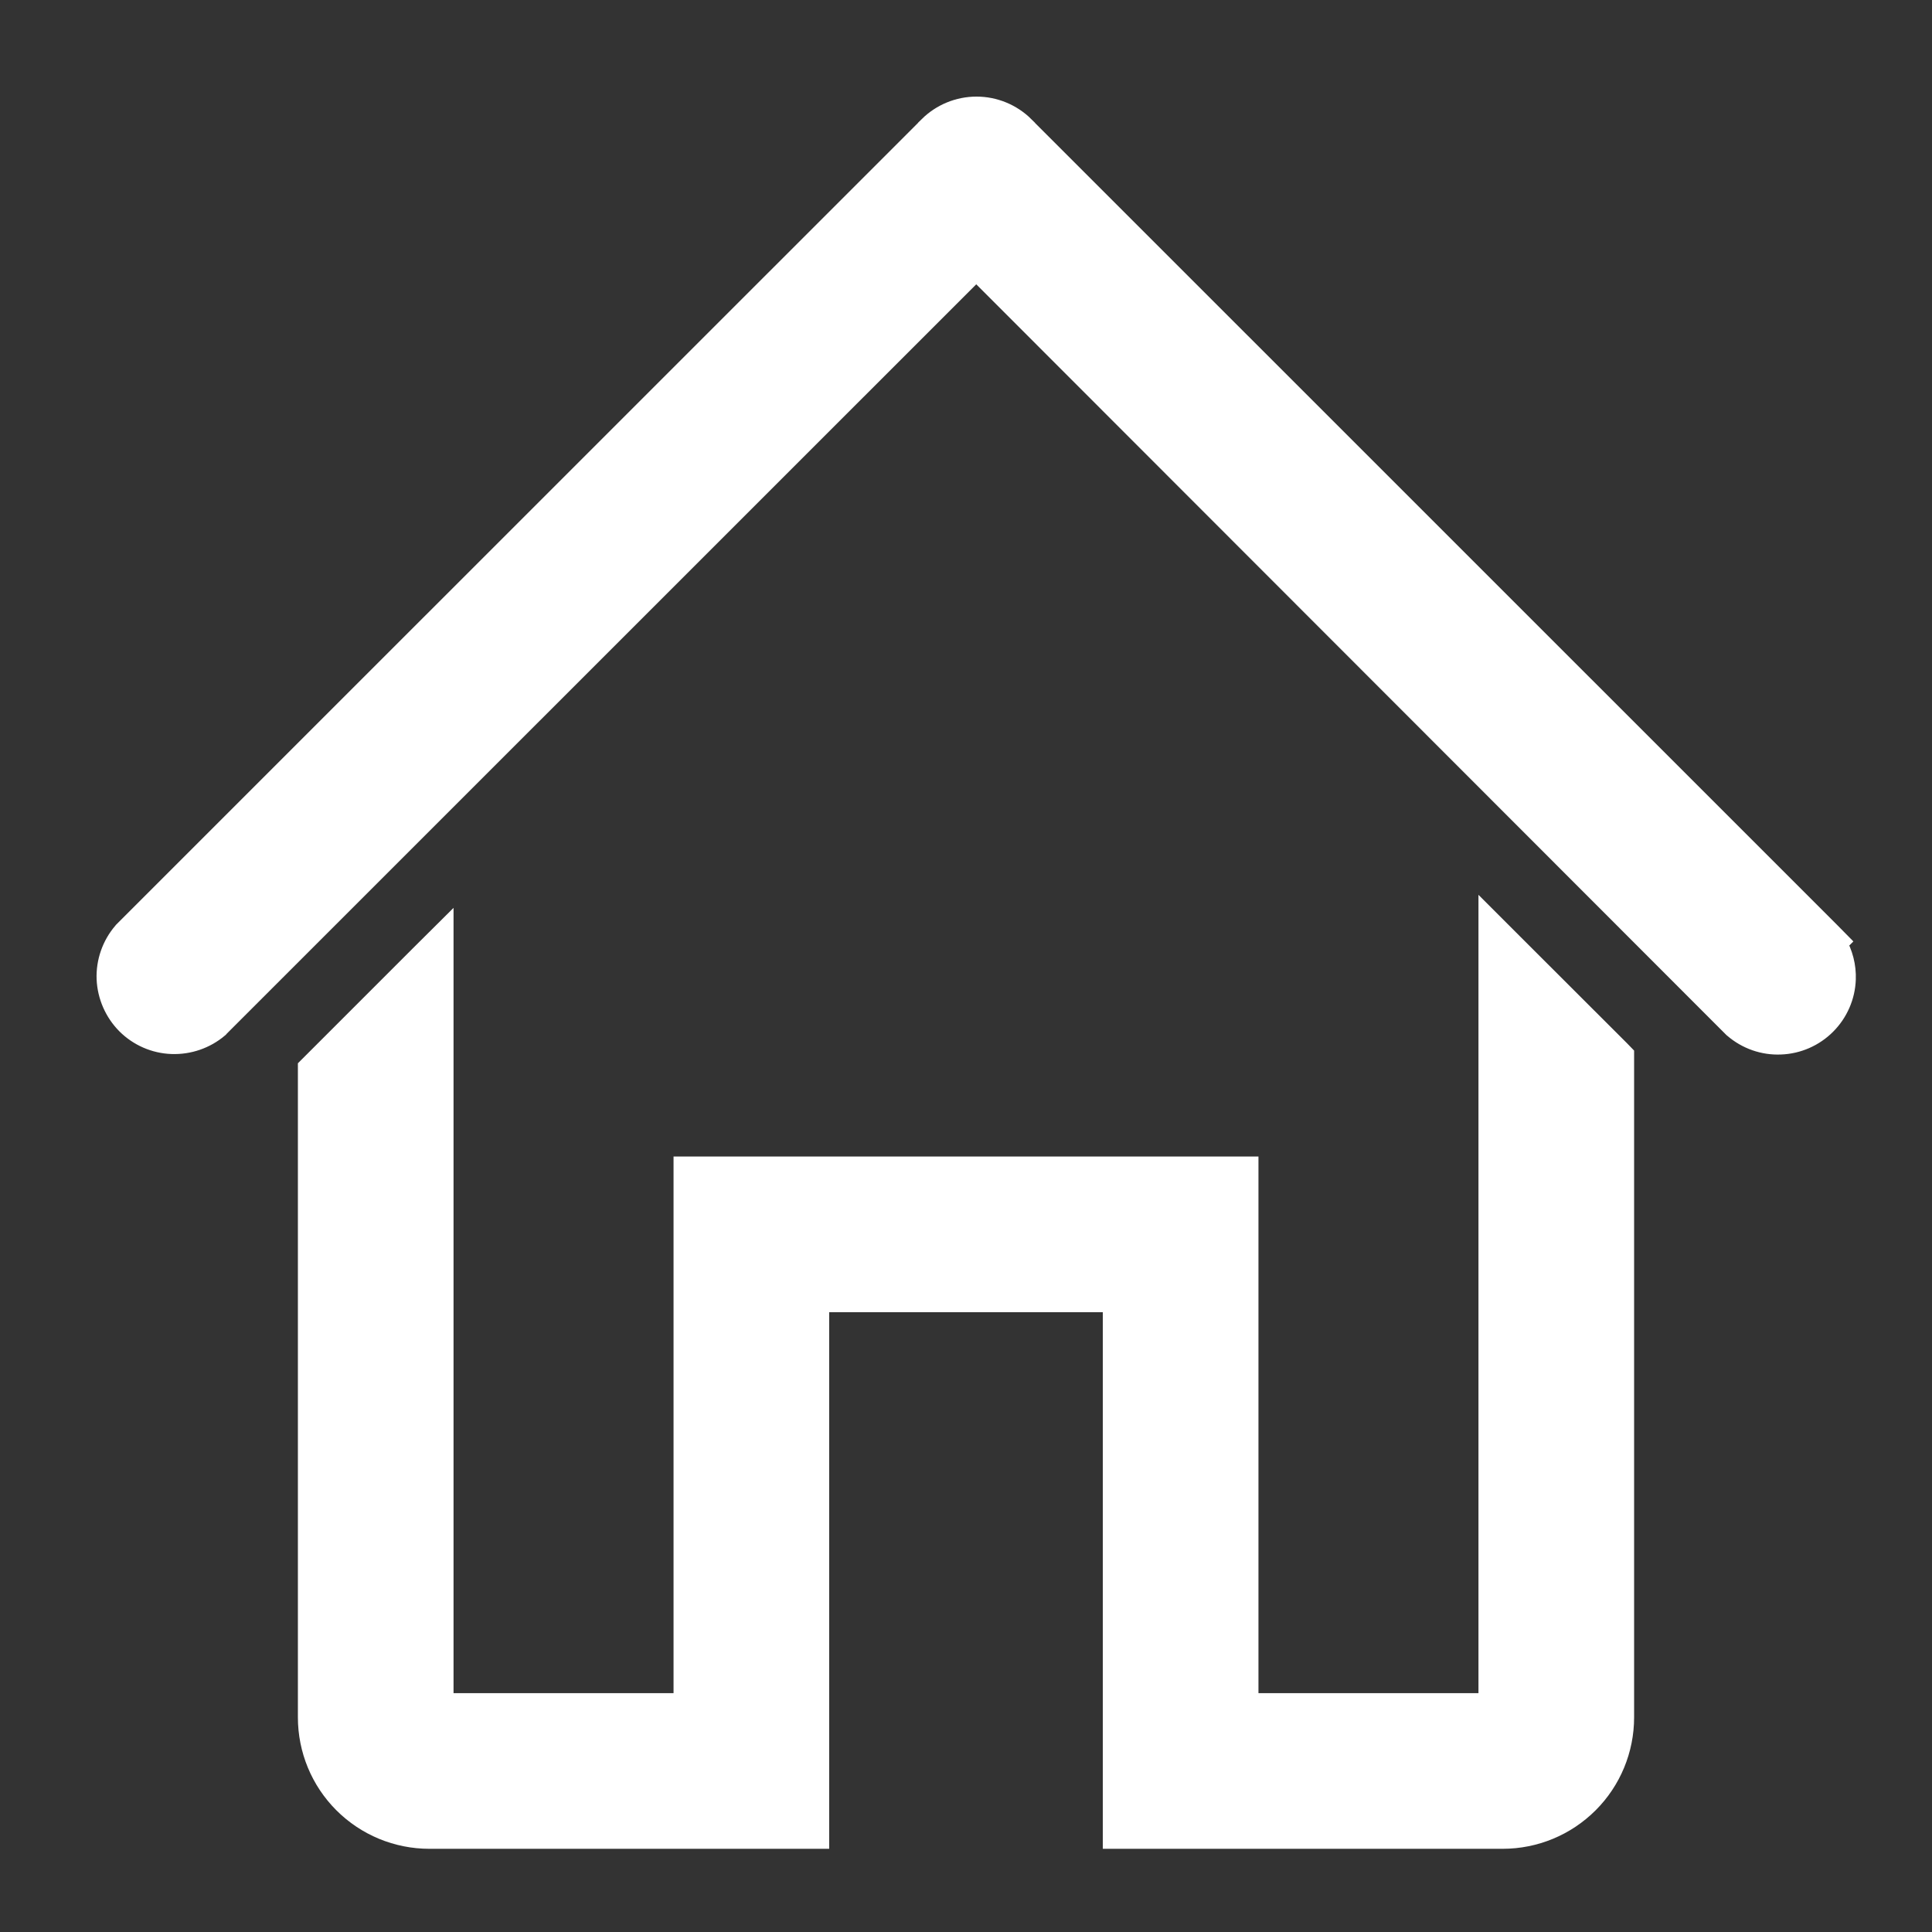 <svg width="16" height="16" viewBox="0 0 16 16" fill="none" xmlns="http://www.w3.org/2000/svg">
<rect x="0" y="0" width="16" height="16" fill="#333333" stroke="none"/>
<path d="M15.193 7.811L15.208 7.796L15.138 7.725L8.471 1.059L8.471 1.058C8.369 0.957 8.231 0.9 8.087 0.9C7.943 0.9 7.805 0.957 7.703 1.058L7.703 1.059L1.036 7.725L1.036 7.725L1.031 7.731C0.942 7.835 0.895 7.969 0.9 8.106C0.906 8.243 0.963 8.373 1.059 8.47C1.156 8.567 1.286 8.624 1.423 8.629C1.56 8.634 1.694 8.588 1.799 8.499L1.799 8.499L1.804 8.493L8.085 2.213L14.365 8.498L14.365 8.498L14.371 8.503C14.475 8.592 14.609 8.639 14.746 8.633C14.883 8.628 15.013 8.571 15.11 8.474C15.207 8.377 15.264 8.247 15.269 8.11C15.273 8.005 15.246 7.901 15.193 7.811Z" fill="white" stroke="white" stroke-width="0.2"/>
<path d="M6.767 15.111V10.767H9.233V15.111V15.211H9.333H12.444C12.707 15.211 12.958 15.107 13.144 14.921C13.329 14.736 13.433 14.485 13.433 14.222V8.782V8.741L13.404 8.711L12.515 7.823L12.344 7.652V7.893V14.122H10.322V9.778V9.678H10.222H5.778H5.678V9.778V14.122H3.656V8V7.759L3.485 7.929L2.596 8.818L2.567 8.847V8.889V14.222C2.567 14.485 2.671 14.736 2.856 14.921C3.042 15.107 3.293 15.211 3.556 15.211H6.667H6.767V15.111Z" fill="white" stroke="white" stroke-width="0.2"/>
</svg>
